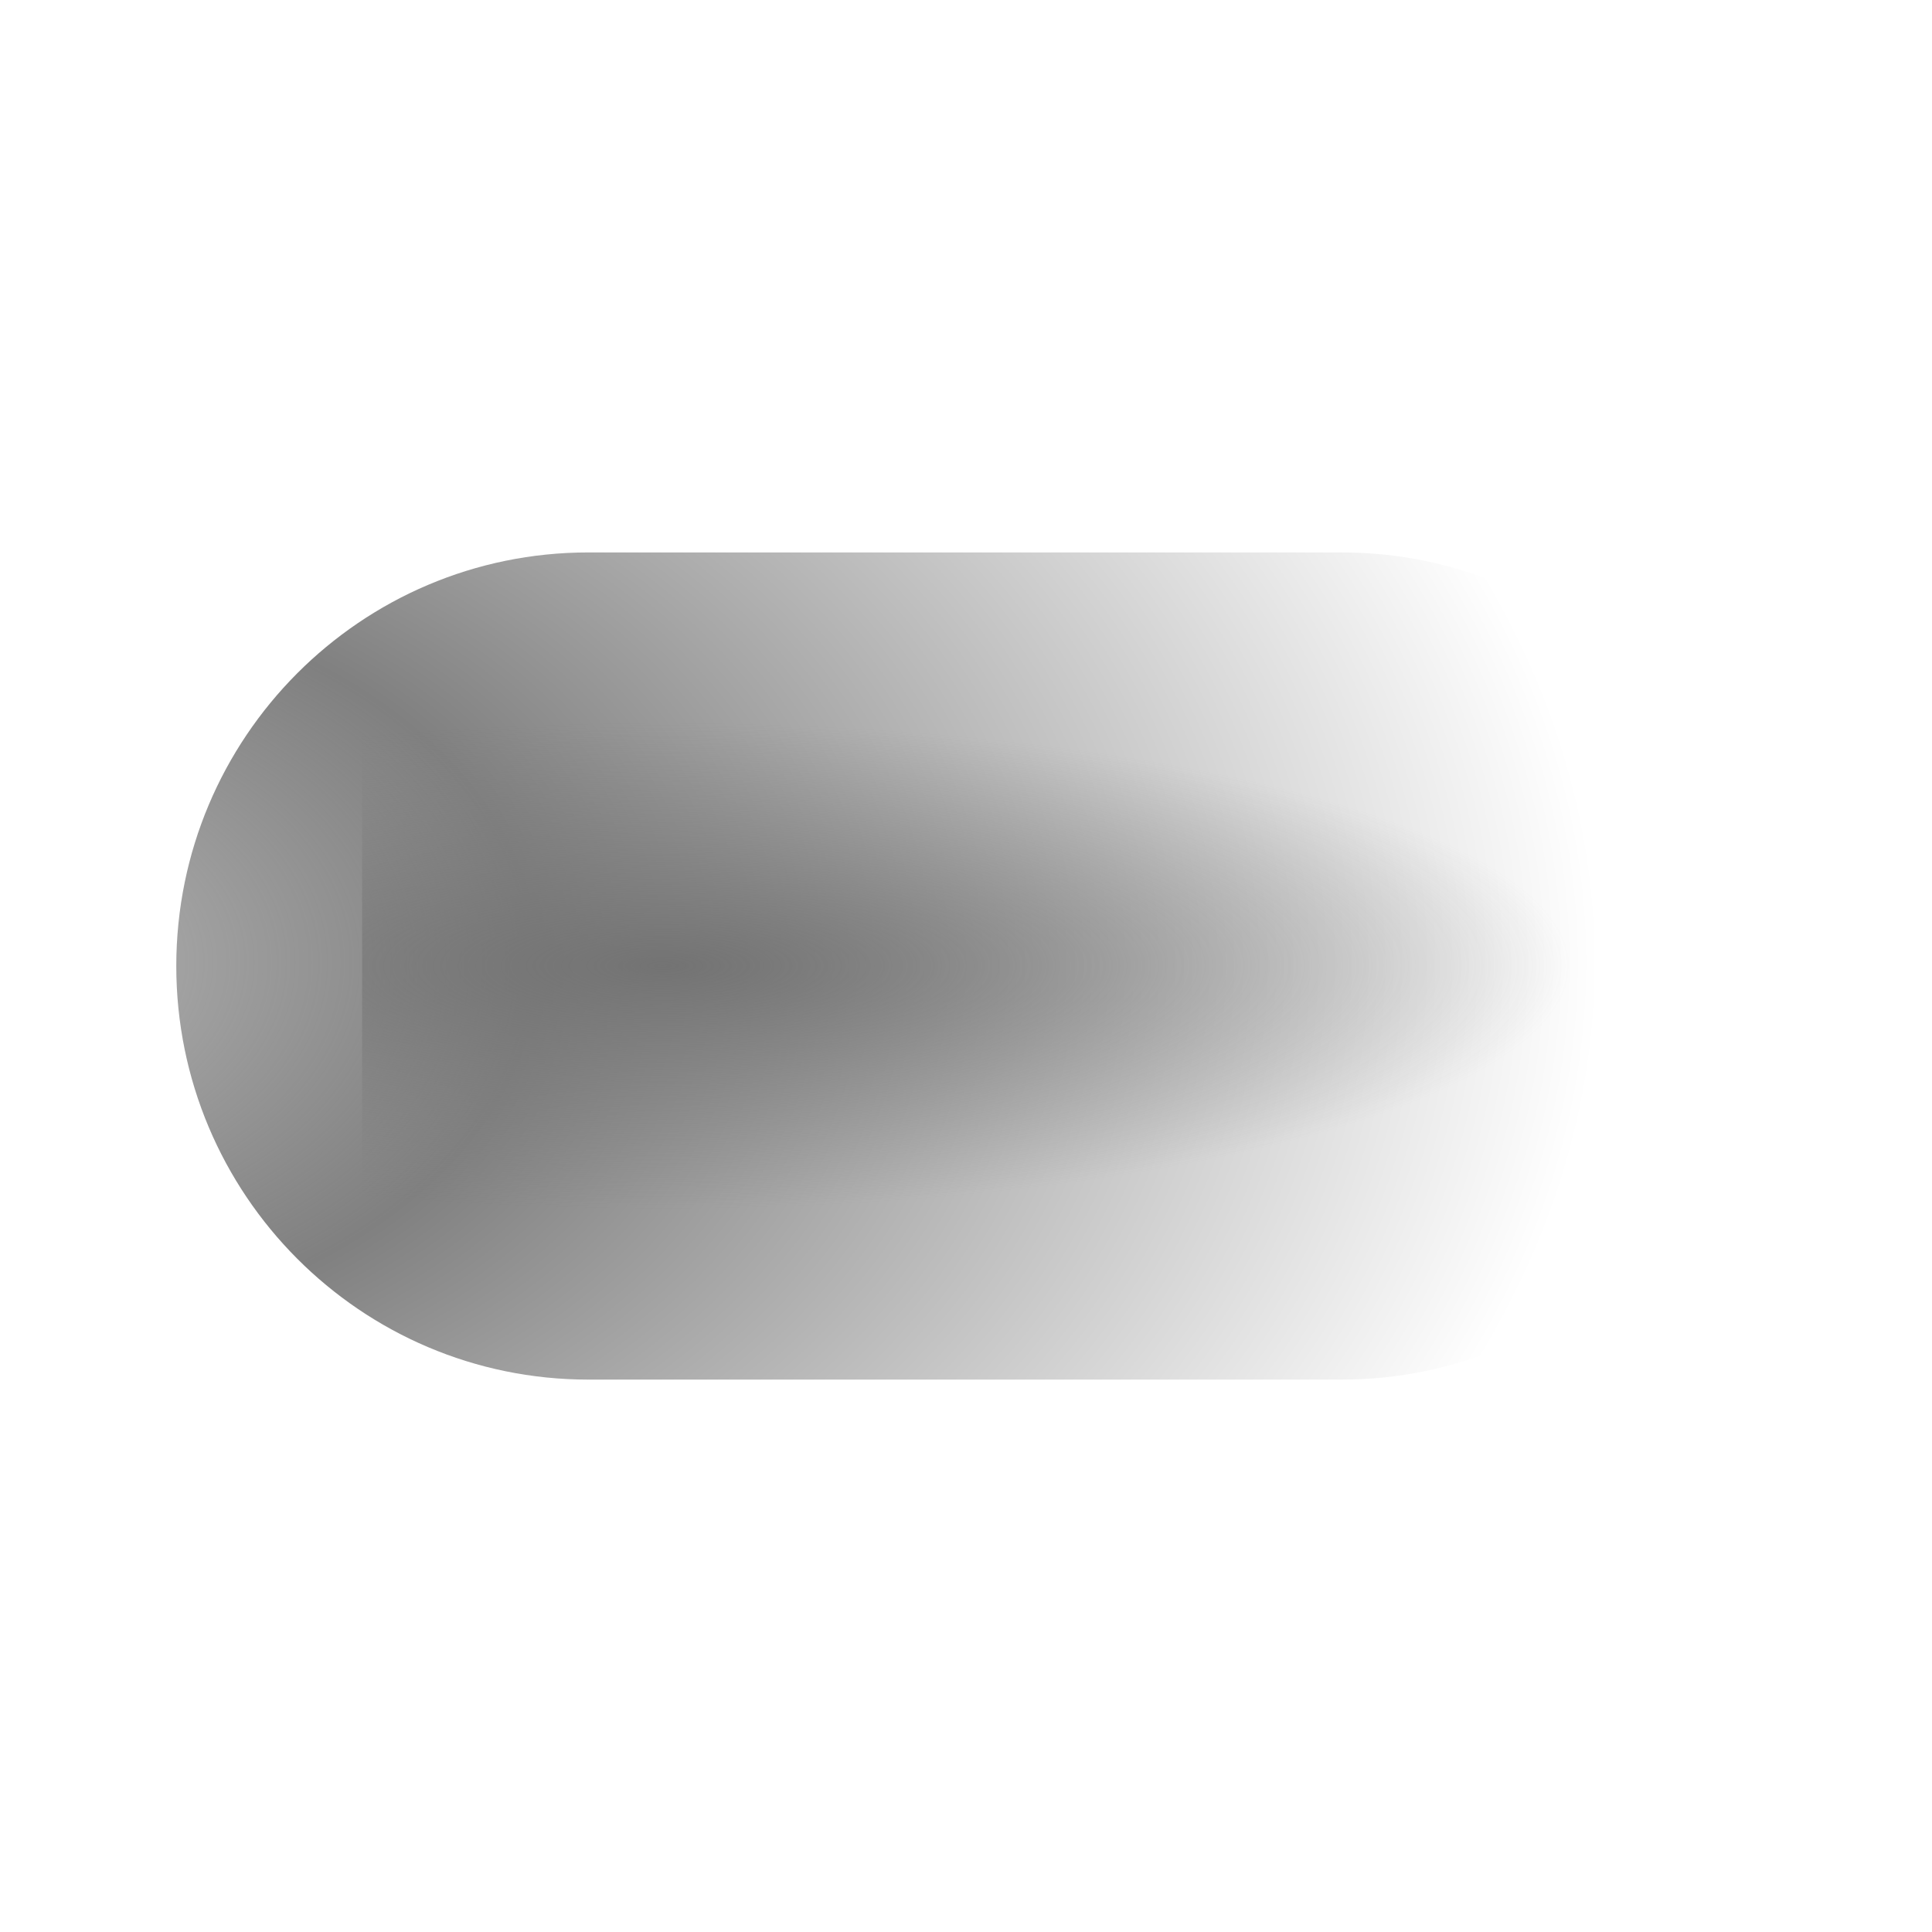 <?xml version="1.0" encoding="UTF-8" standalone="no"?>
<!-- Created with Inkscape (http://www.inkscape.org/) -->

<svg
   width="22"
   height="22"
   viewBox="0 0 5.821 5.821"
   version="1.1"
   id="svg5"
   inkscape:version="1.3 (0e150ed6c4, 2023-07-21)"
   sodipodi:docname="light_smudge_smearing.svg"
   xmlns:inkscape="http://www.inkscape.org/namespaces/inkscape"
   xmlns:sodipodi="http://sodipodi.sourceforge.net/DTD/sodipodi-0.dtd"
   xmlns:xlink="http://www.w3.org/1999/xlink"
   xmlns="http://www.w3.org/2000/svg"
   xmlns:svg="http://www.w3.org/2000/svg">
  <sodipodi:namedview
     id="namedview7"
     pagecolor="#b1b1b1"
     bordercolor="#000000"
     borderopacity="0.25"
     inkscape:showpageshadow="2"
     inkscape:pageopacity="0"
     inkscape:pagecheckerboard="0"
     inkscape:deskcolor="#d1d1d1"
     inkscape:document-units="px"
     showgrid="true"
     inkscape:zoom="13.455443"
     inkscape:cx="-0.52023557"
     inkscape:cy="-0.55739525"
     inkscape:window-width="1920"
     inkscape:window-height="1017"
     inkscape:window-x="1040"
     inkscape:window-y="1079"
     inkscape:window-maximized="1"
     inkscape:current-layer="layer1"
     showguides="true">
    <inkscape:grid
       type="xygrid"
       id="grid9724"
       originx="0"
       originy="0"
       spacingy="1"
       spacingx="1"
       units="px"
       visible="true" />
    <sodipodi:guide
       position="2.91,5.821"
       orientation="0,-1"
       id="guide23795"
       inkscape:locked="false" />
    <sodipodi:guide
       position="5.555,5.602"
       orientation="1,0"
       id="guide23797"
       inkscape:locked="false" />
    <sodipodi:guide
       position="0.265,0.512"
       orientation="1,0"
       id="guide25253"
       inkscape:locked="false" />
    <sodipodi:guide
       position="5.319,0.266"
       orientation="0,-1"
       id="guide25255"
       inkscape:locked="false" />
    <sodipodi:guide
       position="2.91,5.821"
       orientation="1,0"
       id="guide34408"
       inkscape:locked="false" />
    <sodipodi:guide
       position="3.481,2.91"
       orientation="0,-1"
       id="guide34410"
       inkscape:locked="false" />
  </sodipodi:namedview>
  <defs
     id="defs2">
    <linearGradient
       inkscape:collect="always"
       id="linearGradient5">
      <stop
         style="stop-color:#737373;stop-opacity:0.5;"
         offset="0"
         id="stop3" />
      <stop
         style="stop-color:#808080;stop-opacity:1;"
         offset="0.354"
         id="stop4" />
      <stop
         style="stop-color:#ffffff;stop-opacity:1;"
         offset="1"
         id="stop5" />
    </linearGradient>
    <linearGradient
       id="linearGradient1"
       inkscape:collect="always">
      <stop
         style="stop-color:#737373;stop-opacity:1;"
         offset="0"
         id="stop1" />
      <stop
         style="stop-color:#808080;stop-opacity:0;"
         offset="1"
         id="stop2" />
    </linearGradient>
    <clipPath
       clipPathUnits="userSpaceOnUse"
       id="clipPath8033">
      <path
         id="path8035"
         style="fill:#ffffff;fill-opacity:1;stroke:#000000;stroke-width:0.529;stroke-linecap:round;stroke-linejoin:round;stroke-opacity:1"
         d="m 93.801,183.272 a 4.88,4.986 0 0 0 -4.88,4.986 4.88,4.986 0 0 0 4.88,4.986 4.88,4.986 0 0 0 0.006,-4.5e-4 v 4.5e-4 h 11.552 a 4.88,4.986 0 0 0 4.88,-4.986 4.88,4.986 0 0 0 -4.88,-4.986 H 93.807 a 4.88,4.986 0 0 0 -0.007,0 z" />
    </clipPath>
    <radialGradient
       inkscape:collect="always"
       xlink:href="#linearGradient5"
       id="radialGradient41151"
       gradientUnits="userSpaceOnUse"
       gradientTransform="matrix(1.826,-6.1370868e-7,-1.0127372e-4,1.184,-191.67,-191.557)"
       cx="93.297"
       cy="158.276"
       fx="93.297"
       fy="158.276"
       r="13.268" />
    <filter
       inkscape:collect="always"
       style="color-interpolation-filters:sRGB"
       id="filter47031"
       x="-0.09"
       y="-0.172"
       width="1.18"
       height="1.344">
      <feGaussianBlur
         inkscape:collect="always"
         stdDeviation="0.867"
         id="feGaussianBlur47033" />
    </filter>
    <radialGradient
       inkscape:collect="always"
       xlink:href="#linearGradient1"
       id="radialGradient2"
       cx="1.548"
       cy="2.91"
       fx="1.548"
       fy="2.91"
       r="1.291"
       gradientTransform="matrix(2.112,2.942867e-8,-5.4859131e-8,0.568,-1.27,1.257)"
       gradientUnits="userSpaceOnUse" />
  </defs>
  <g
     inkscape:label="Layer 1"
     inkscape:groupmode="layer"
     id="layer1">
    <path
       id="path41149"
       style="mix-blend-mode:normal;fill:url(#radialGradient41151);fill-opacity:1;stroke:none;stroke-width:0.417;stroke-linecap:round;stroke-linejoin:round;stroke-opacity:1;filter:url(#filter47031)"
       d="m -11.958,-10.158 c -3.345,-1e-6 -6.056,2.708 -6.056,6.049 -1e-6,3.341 2.712,6.049 6.056,6.049 l 0.008,-5.2e-4 v 5.2e-4 H -0.885 c 3.345,0 6.056,-2.708 6.056,-6.049 1.4e-6,-3.341 -2.712,-6.049 -6.056,-6.049 h -11.065 -0.008 z"
       transform="matrix(0.205,0,0,0.206,4.224,3.757)"
       sodipodi:nodetypes="cscccsssccc" />
    <path
       id="rect1"
       style="fill:url(#radialGradient2);stroke-width:0.529;stroke-linecap:round;paint-order:fill markers stroke"
       d="m 1.091,1.991 3.635,0.373 c 0.012,0.348 0.003,0.709 -0.042,1.093 L 1.091,3.83 Z"
       sodipodi:nodetypes="ccccc" />
  </g>
</svg>
